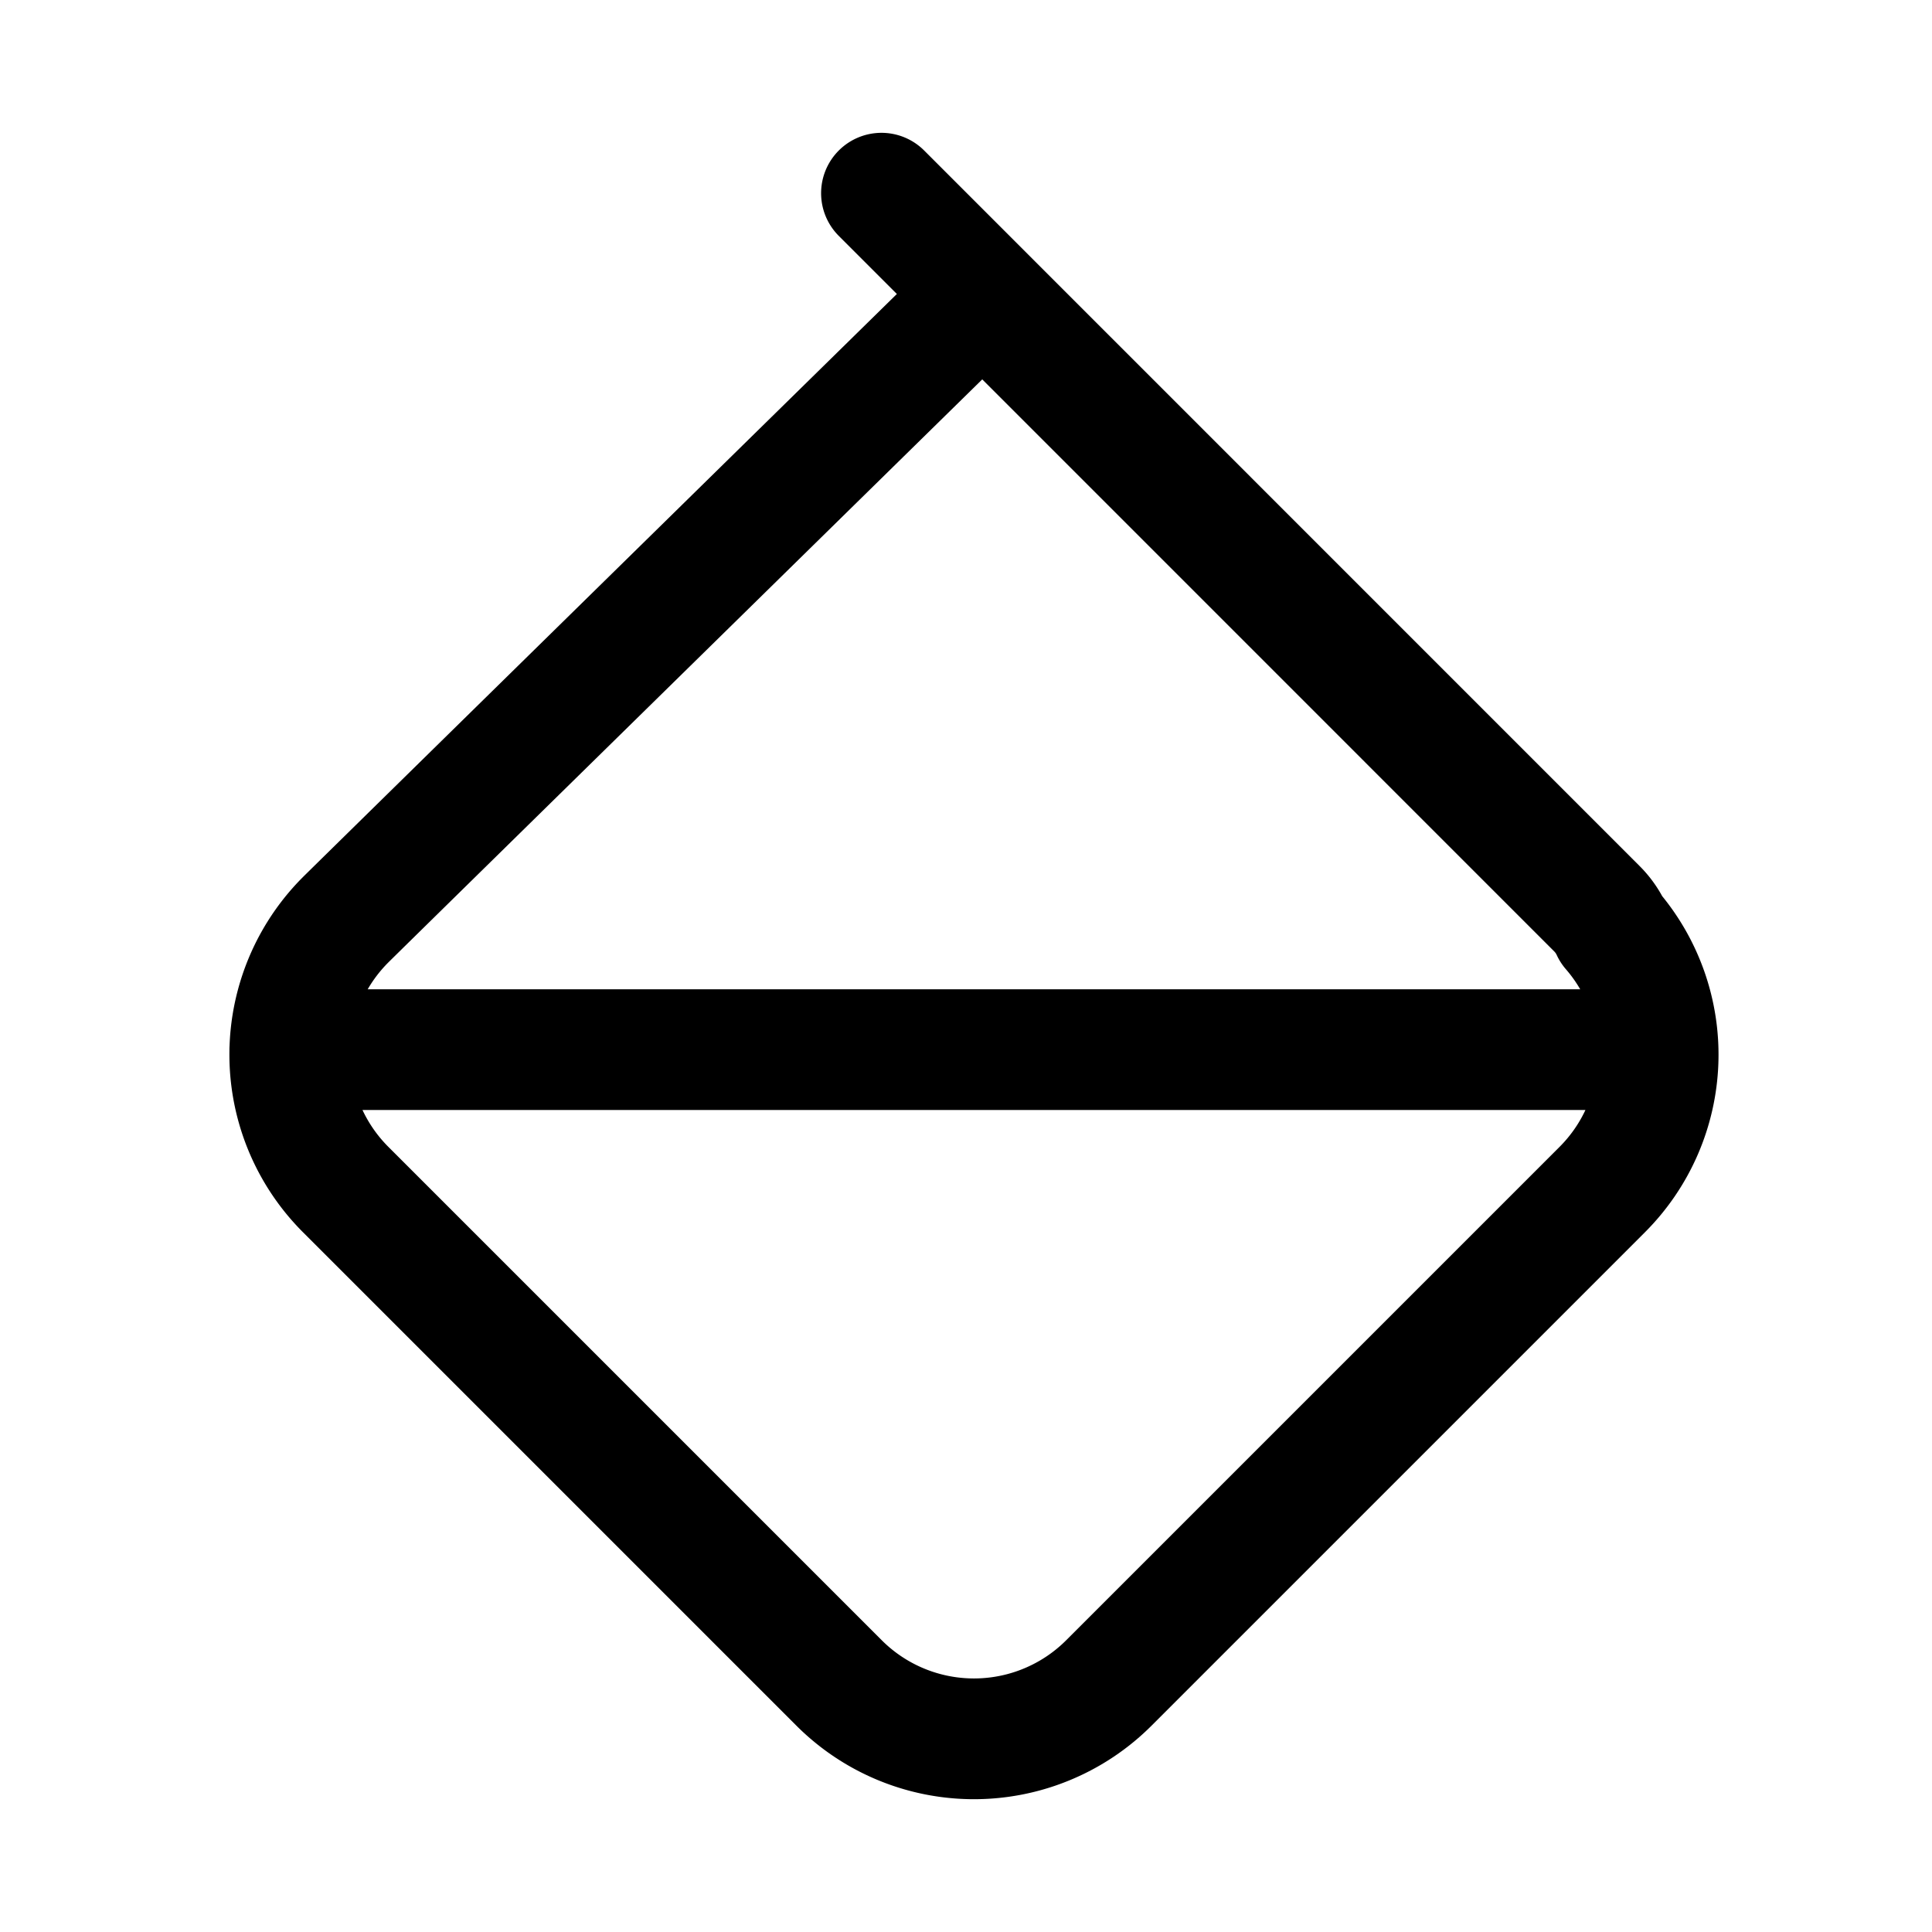 <svg xmlns="http://www.w3.org/2000/svg" fill="none" viewBox="0 0 24 24" stroke-width="1.5" stroke="currentColor" aria-hidden="true" data-slot="icon">
  <path stroke-linecap="round" stroke-linejoin="round" d="m10.95 2.4.513.513M3.6 13.039h16.996M11.463 2.913l.744.744s-7.755 7.61-7.913 7.768a2.37 2.37 0 0 0 0 3.352l6.129 6.129a2.37 2.37 0 0 0 3.352 0l6.129-6.129a2.37 2.37 0 0 0 .115-3.228.9.9 0 0 0-.181-.26z"/>
</svg>
